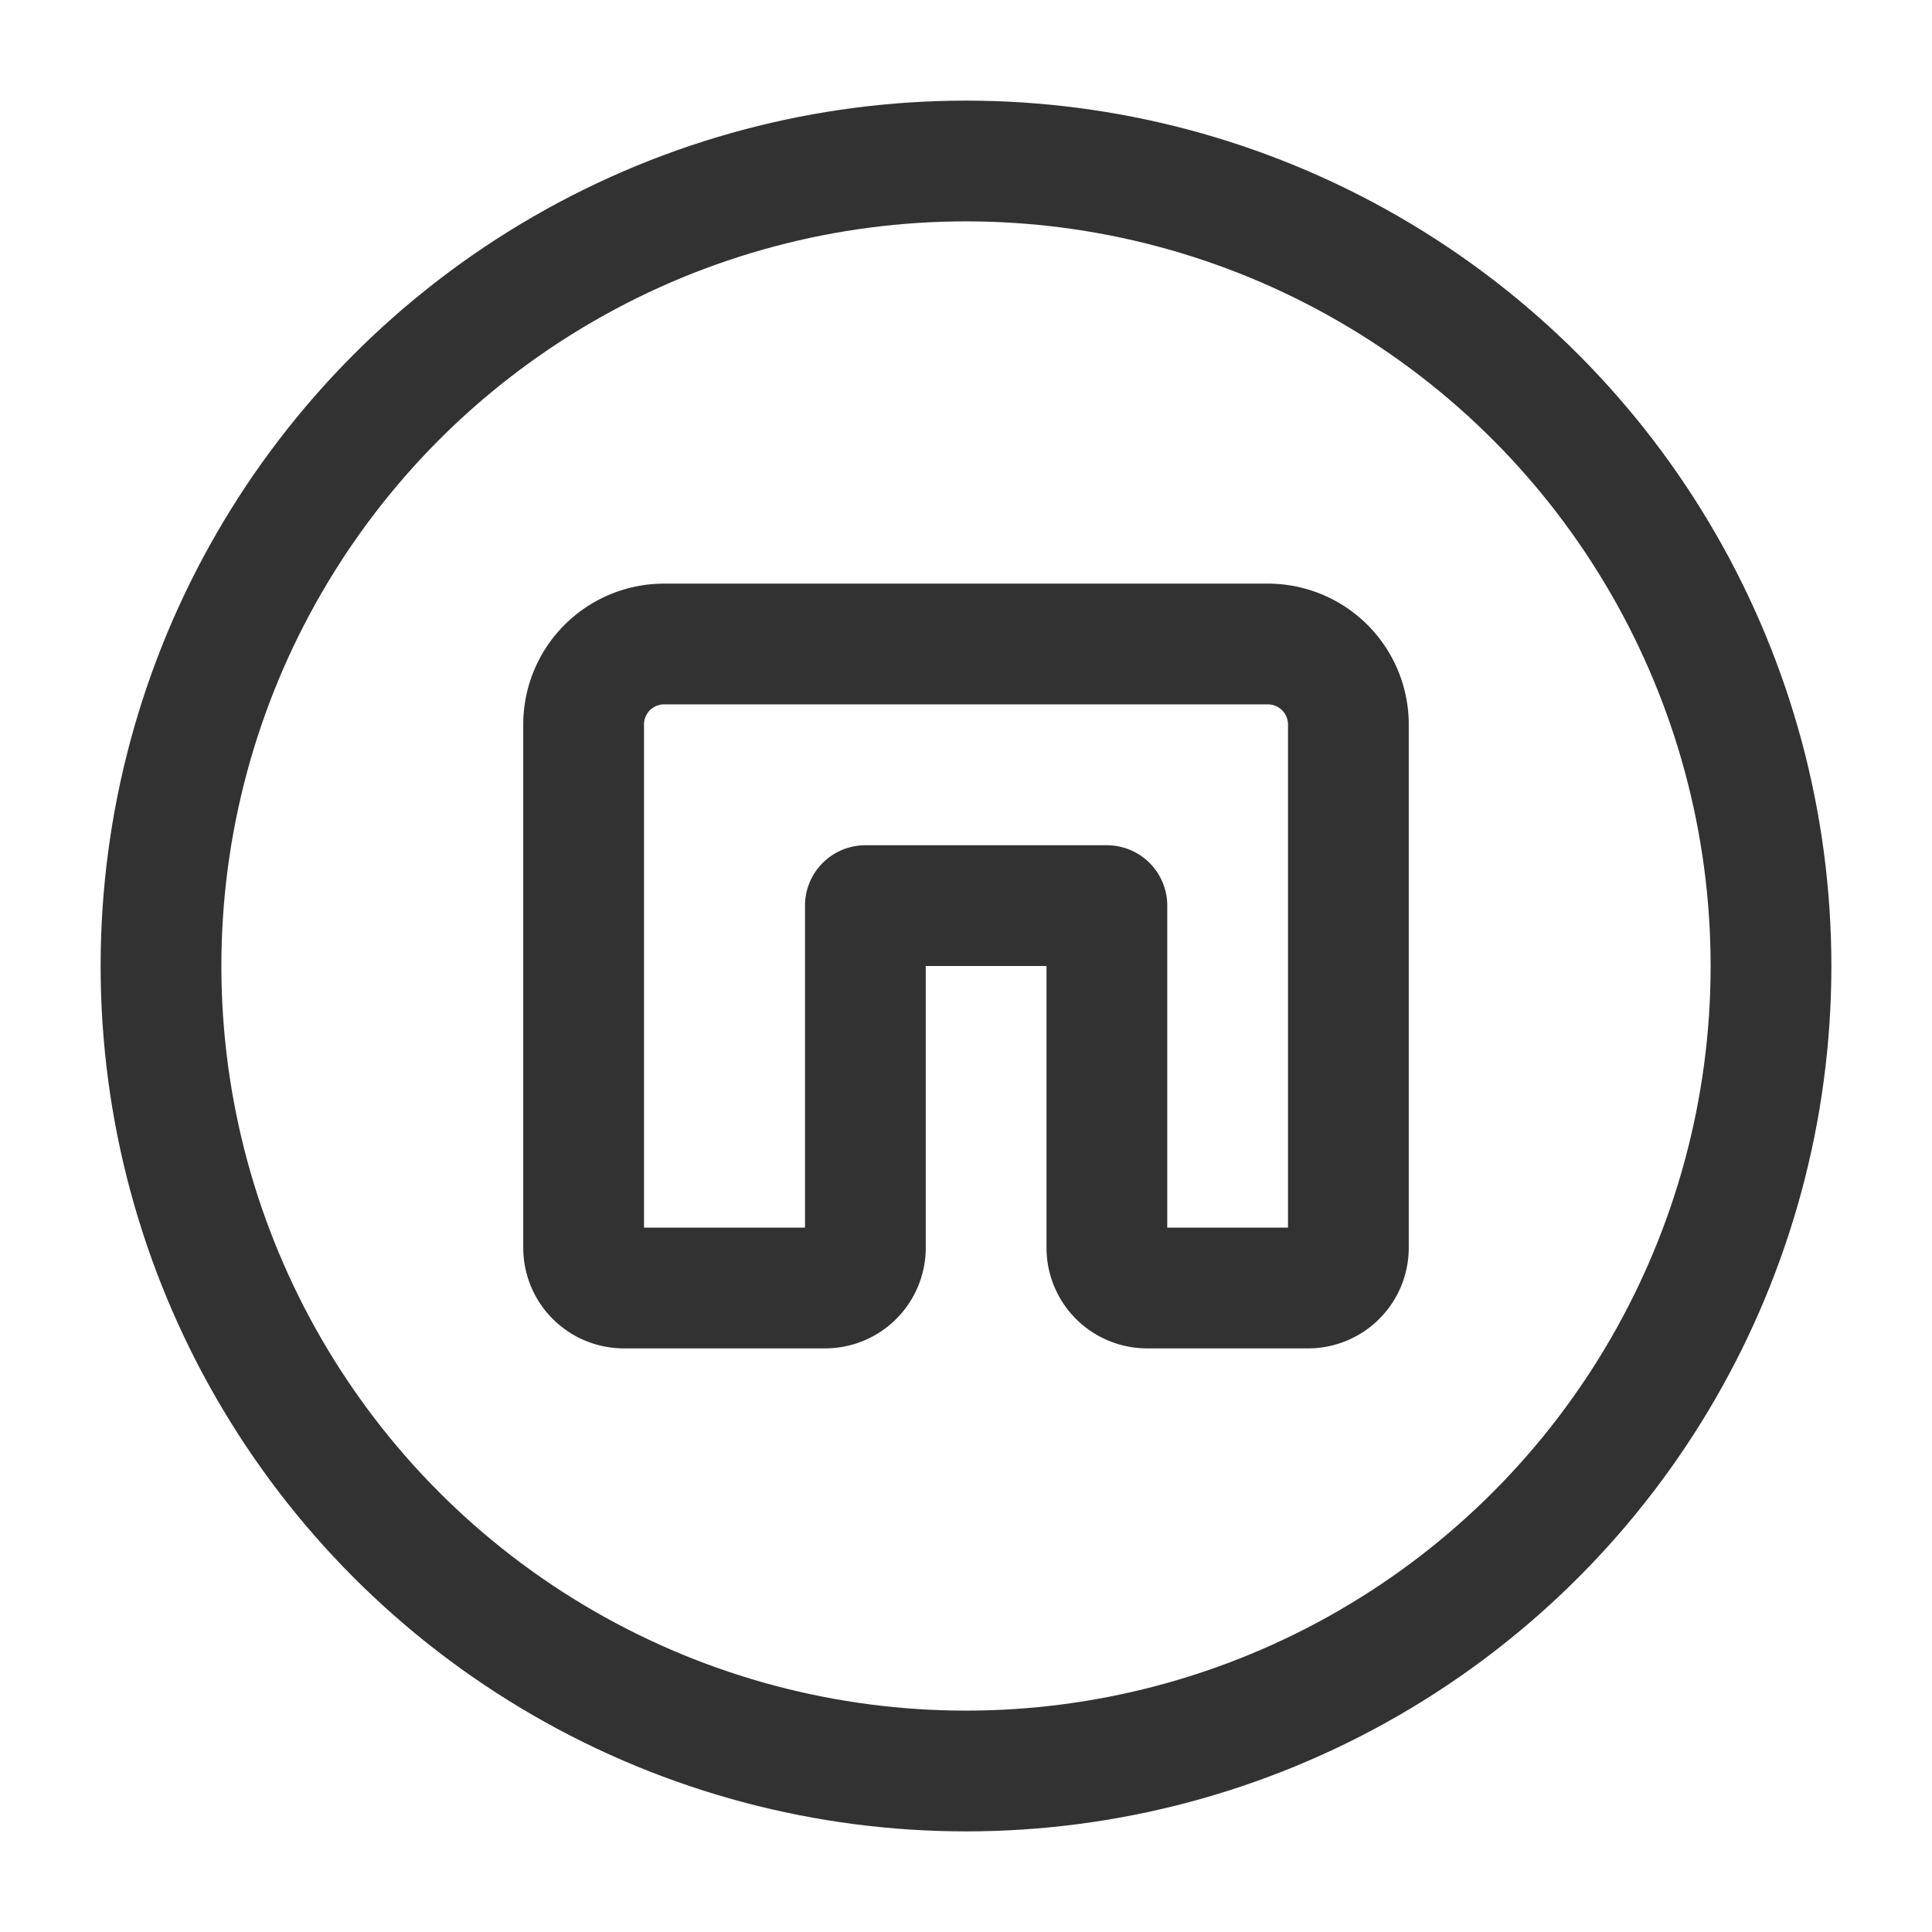 <svg xmlns="http://www.w3.org/2000/svg" viewBox="0 0 24 24"><path d="M10.75,11.25h3V15.5a.5.5,0,0,0,.5.5h2a.5.5,0,0,0,.5-.5V9a1,1,0,0,0-1-1H8.25a1,1,0,0,0-1,1v6.5a.5.5,0,0,0,.5.5h2.5a.5.5,0,0,0,.5-.5Z" fill="none" stroke="#323232" stroke-linecap="round" stroke-linejoin="round" stroke-width="1.5"/><circle cx="12" cy="12" r="10" fill="none" stroke="#323232" stroke-linecap="round" stroke-linejoin="round" stroke-width="1.5"/></svg>